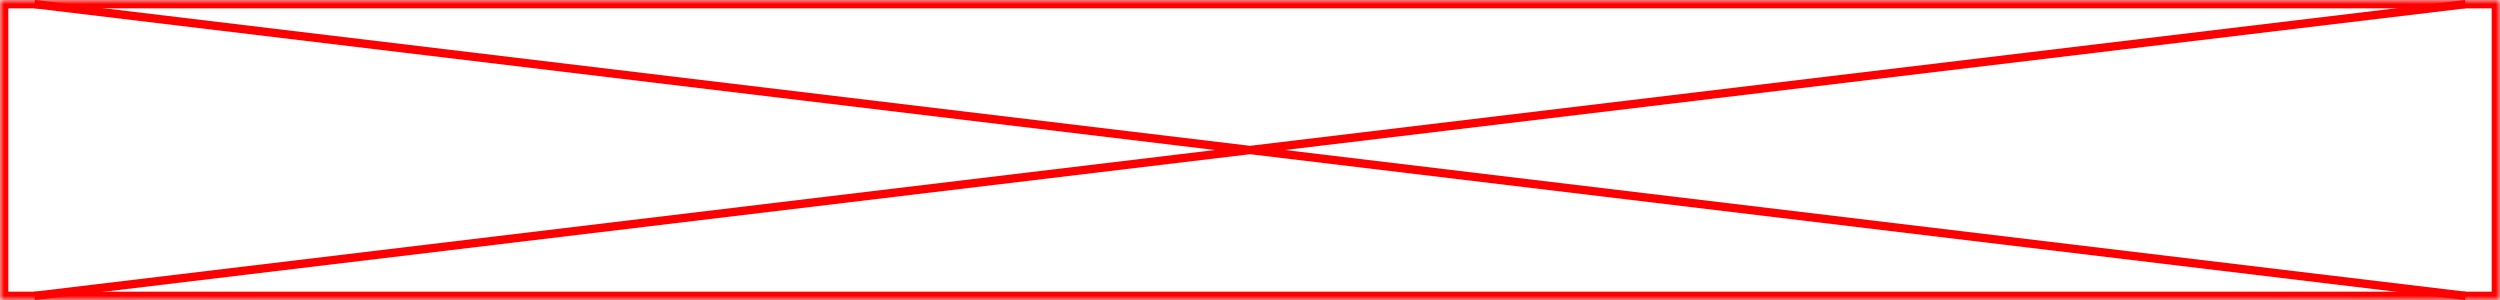 ﻿<?xml version="1.0" encoding="utf-8"?>
<svg version="1.1" xmlns:xlink="http://www.w3.org/1999/xlink" width="300px" height="36px" xmlns="http://www.w3.org/2000/svg">
  <defs>
    <pattern id="BGPattern" patternUnits="userSpaceOnUse" alignment="0 0" imageRepeat="None" />
    <mask fill="white" id="Clip74">
      <path d="M 0 36  L 0 0  L 300 0  L 300 36  L 0 36  Z " fill-rule="evenodd" />
    </mask>
  </defs>
  <g transform="matrix(1 0 0 1 -1048 85 )">
    <path d="M 0 36  L 0 0  L 300 0  L 300 36  L 0 36  Z " fill-rule="nonzero" fill="rgba(242, 242, 242, 0)" stroke="none" transform="matrix(1 0 0 1 1048 -85 )" class="fill" />
    <path d="M 0 36  L 0 0  L 300 0  L 300 36  L 0 36  Z " stroke-width="2" stroke-dasharray="0" stroke="rgba(255, 0, 0, 1)" fill="none" transform="matrix(1 0 0 1 1048 -85 )" class="stroke" mask="url(#Clip74)" />
    <path d="M 295.863 0.496  L 4.137 35.504  M 4.137 0.496  L 295.863 35.504  " stroke-width="1" stroke-dasharray="0" stroke="rgba(255, 0, 0, 1)" fill="none" transform="matrix(1 0 0 1 1048 -85 )" class="stroke" />
  </g>
</svg>